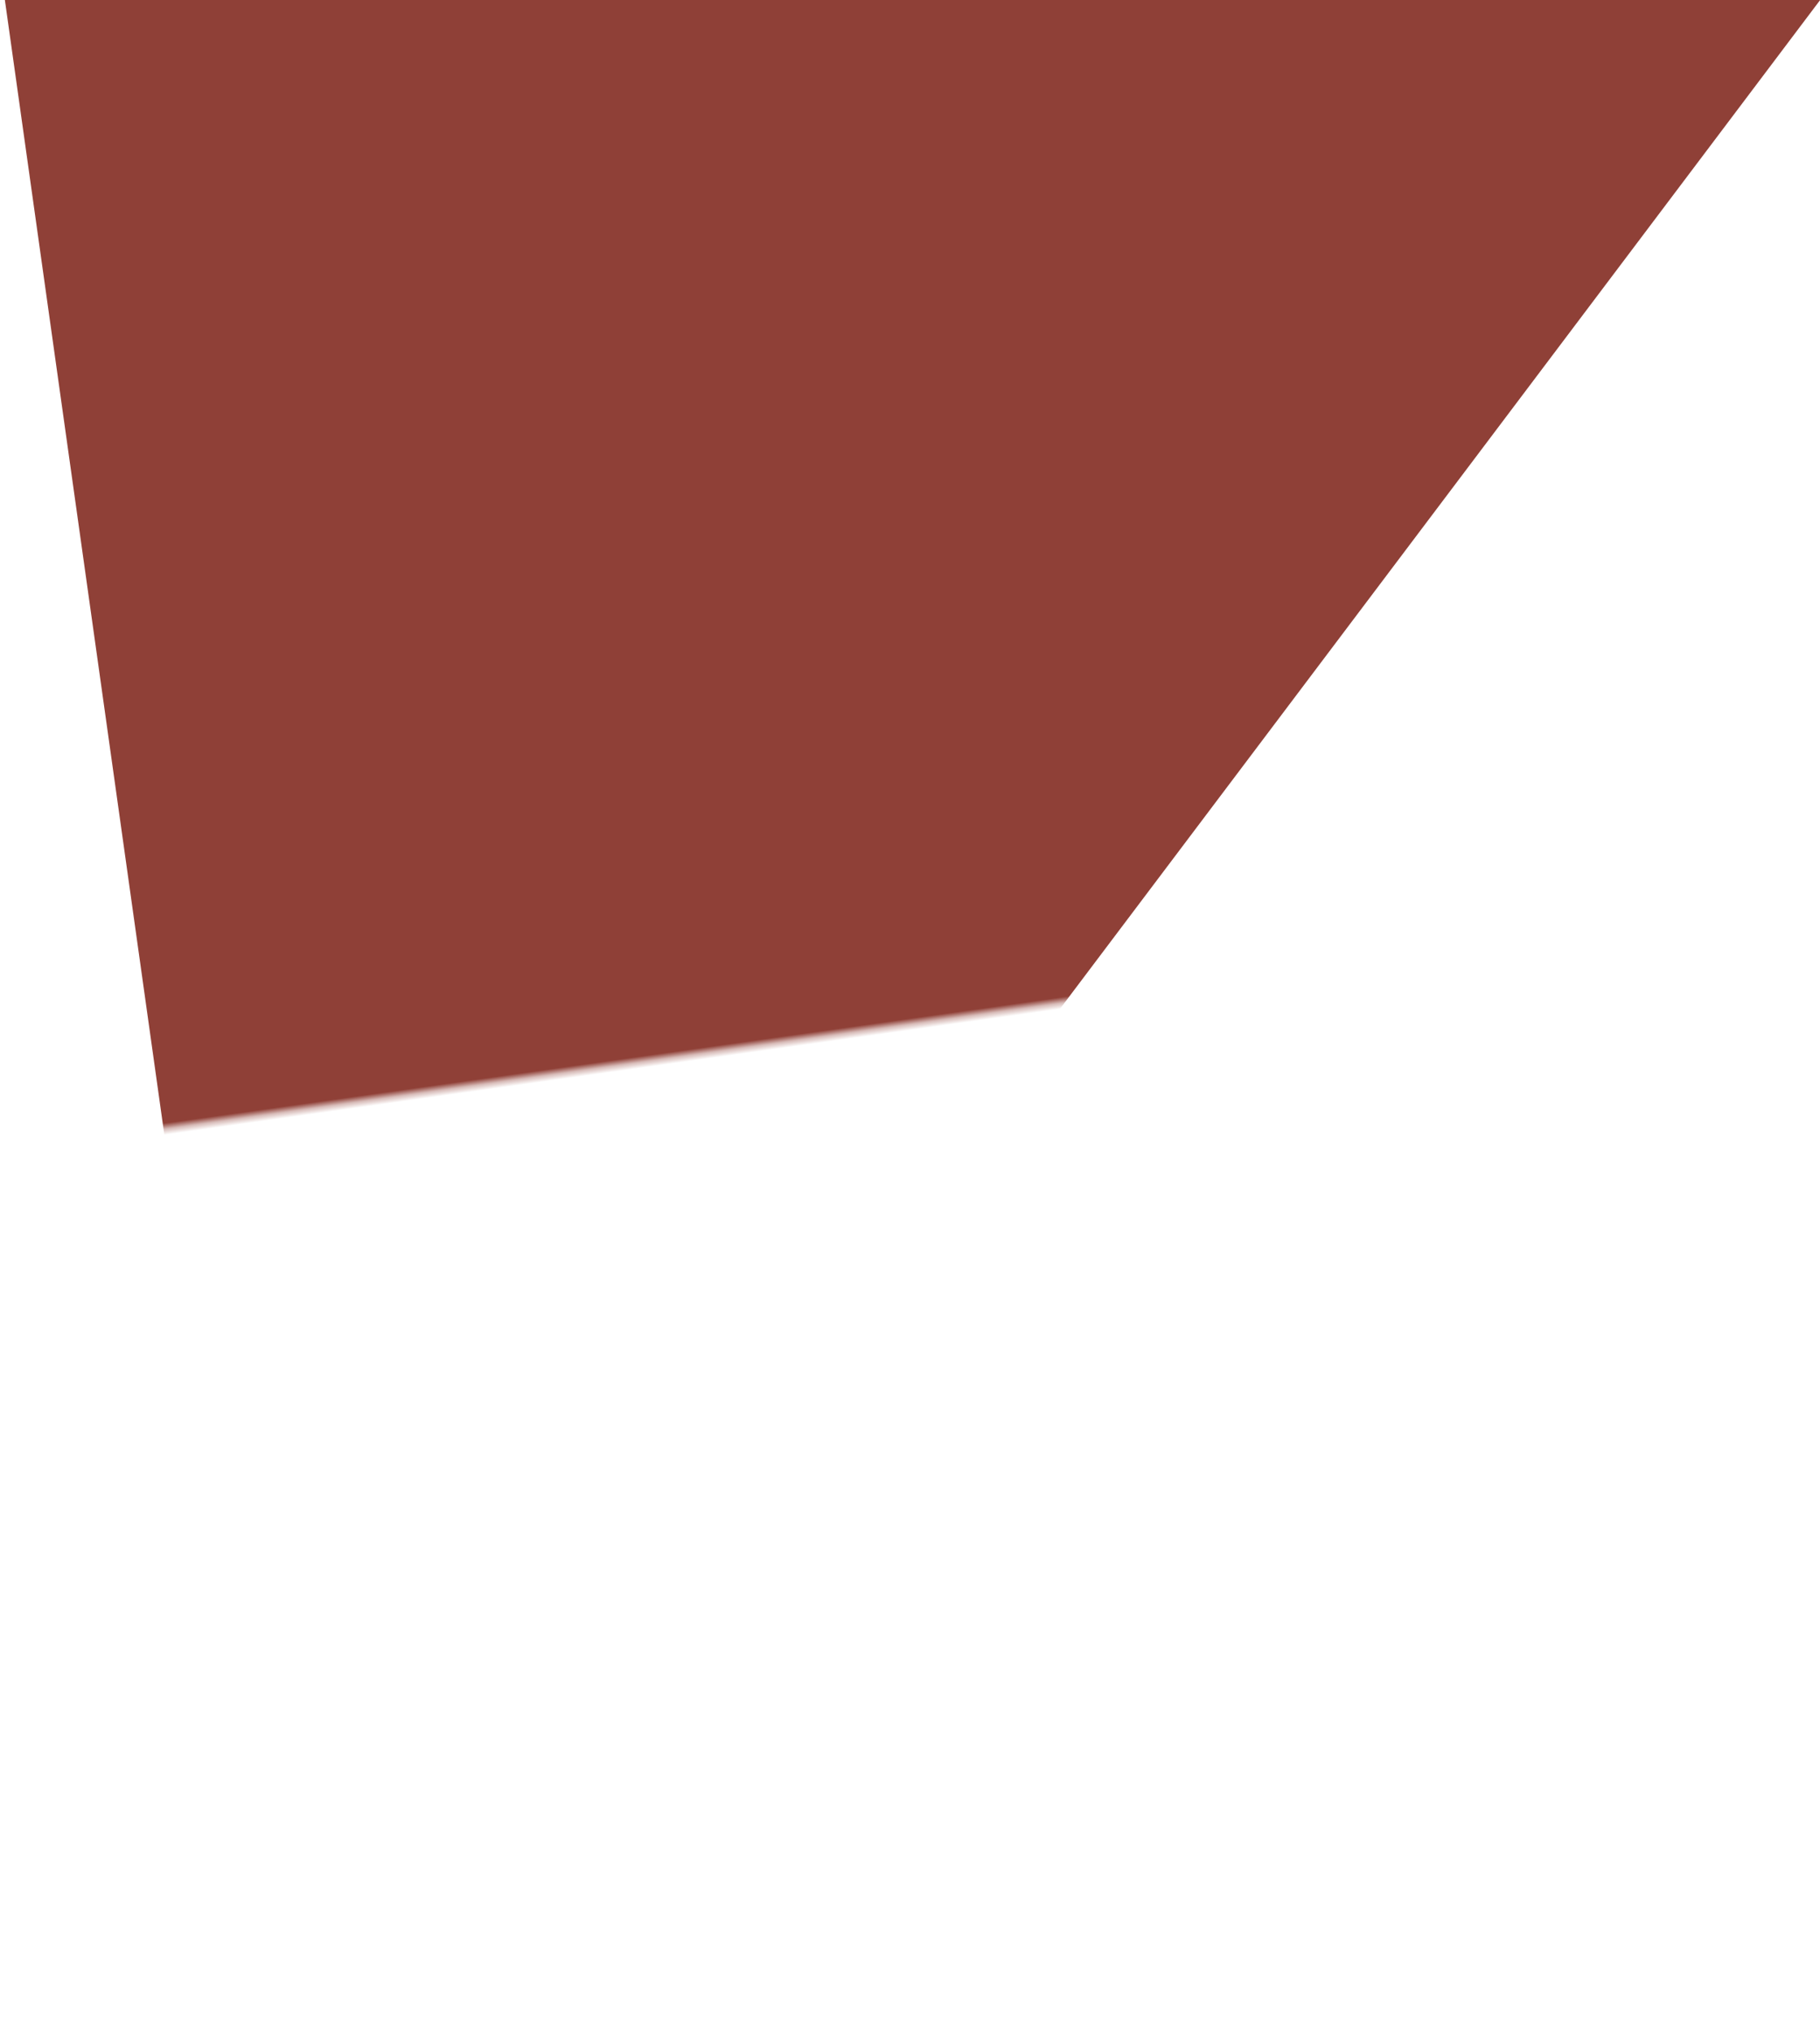 <svg xmlns="http://www.w3.org/2000/svg" xmlns:xlink="http://www.w3.org/1999/xlink" width="309" height="345" viewBox="0 0 309 345">
    <defs>
        <path id="a" d="M0 .646h601v347H0z"/>
    </defs>
    <g fill="none" fill-rule="evenodd" transform="translate(-19 -.646)">
        <mask id="b" fill="#fff">
            <use xlink:href="#a"/>
        </mask>
        <path fill="#8F4037" d="M502.354-154v469h-469z" mask="url(#b)" transform="rotate(172 267.854 80.5)"/>
    </g>
</svg>
